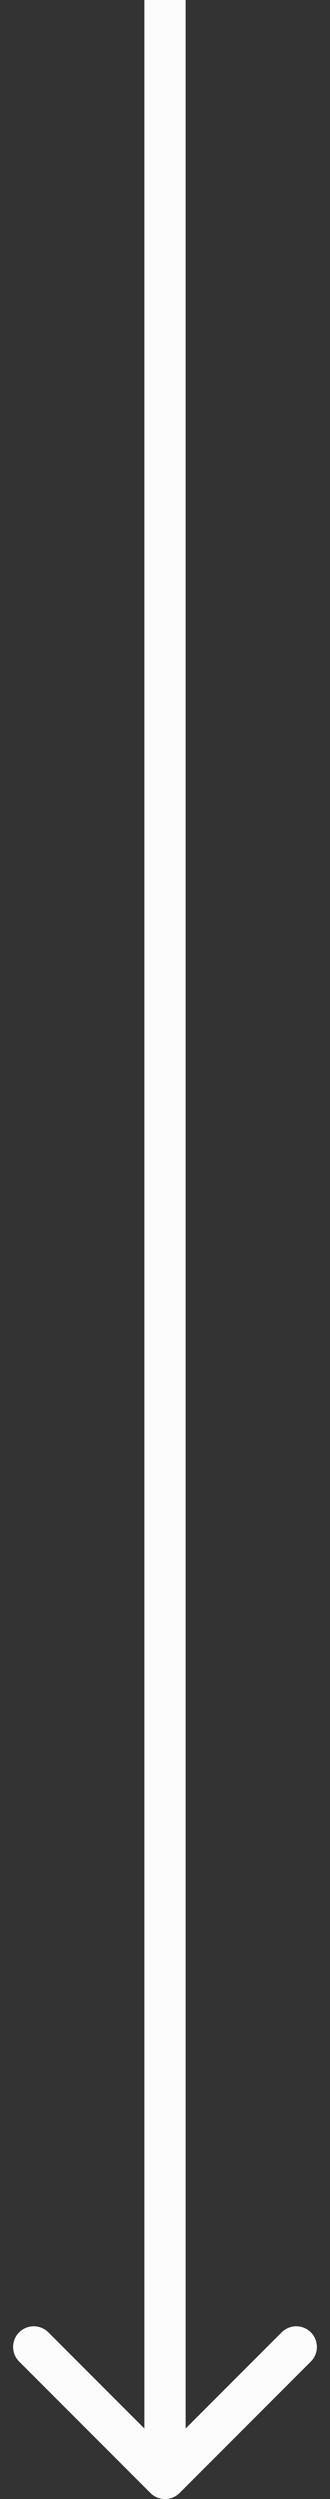 <svg width="16" height="121" viewBox="0 0 16 121" fill="none" xmlns="http://www.w3.org/2000/svg">
<rect x="0" y="0" width="16" height="121" fill="#333333" stroke="none"/>
<path d="M7.293 120.707C7.683 121.098 8.317 121.098 8.707 120.707L15.071 114.343C15.462 113.953 15.462 113.319 15.071 112.929C14.681 112.538 14.047 112.538 13.657 112.929L8 118.586L2.343 112.929C1.953 112.538 1.319 112.538 0.929 112.929C0.538 113.319 0.538 113.953 0.929 114.343L7.293 120.707ZM7 0L7 120H9L9 0L7 0Z" fill="#FCFCFC"/>
</svg>
